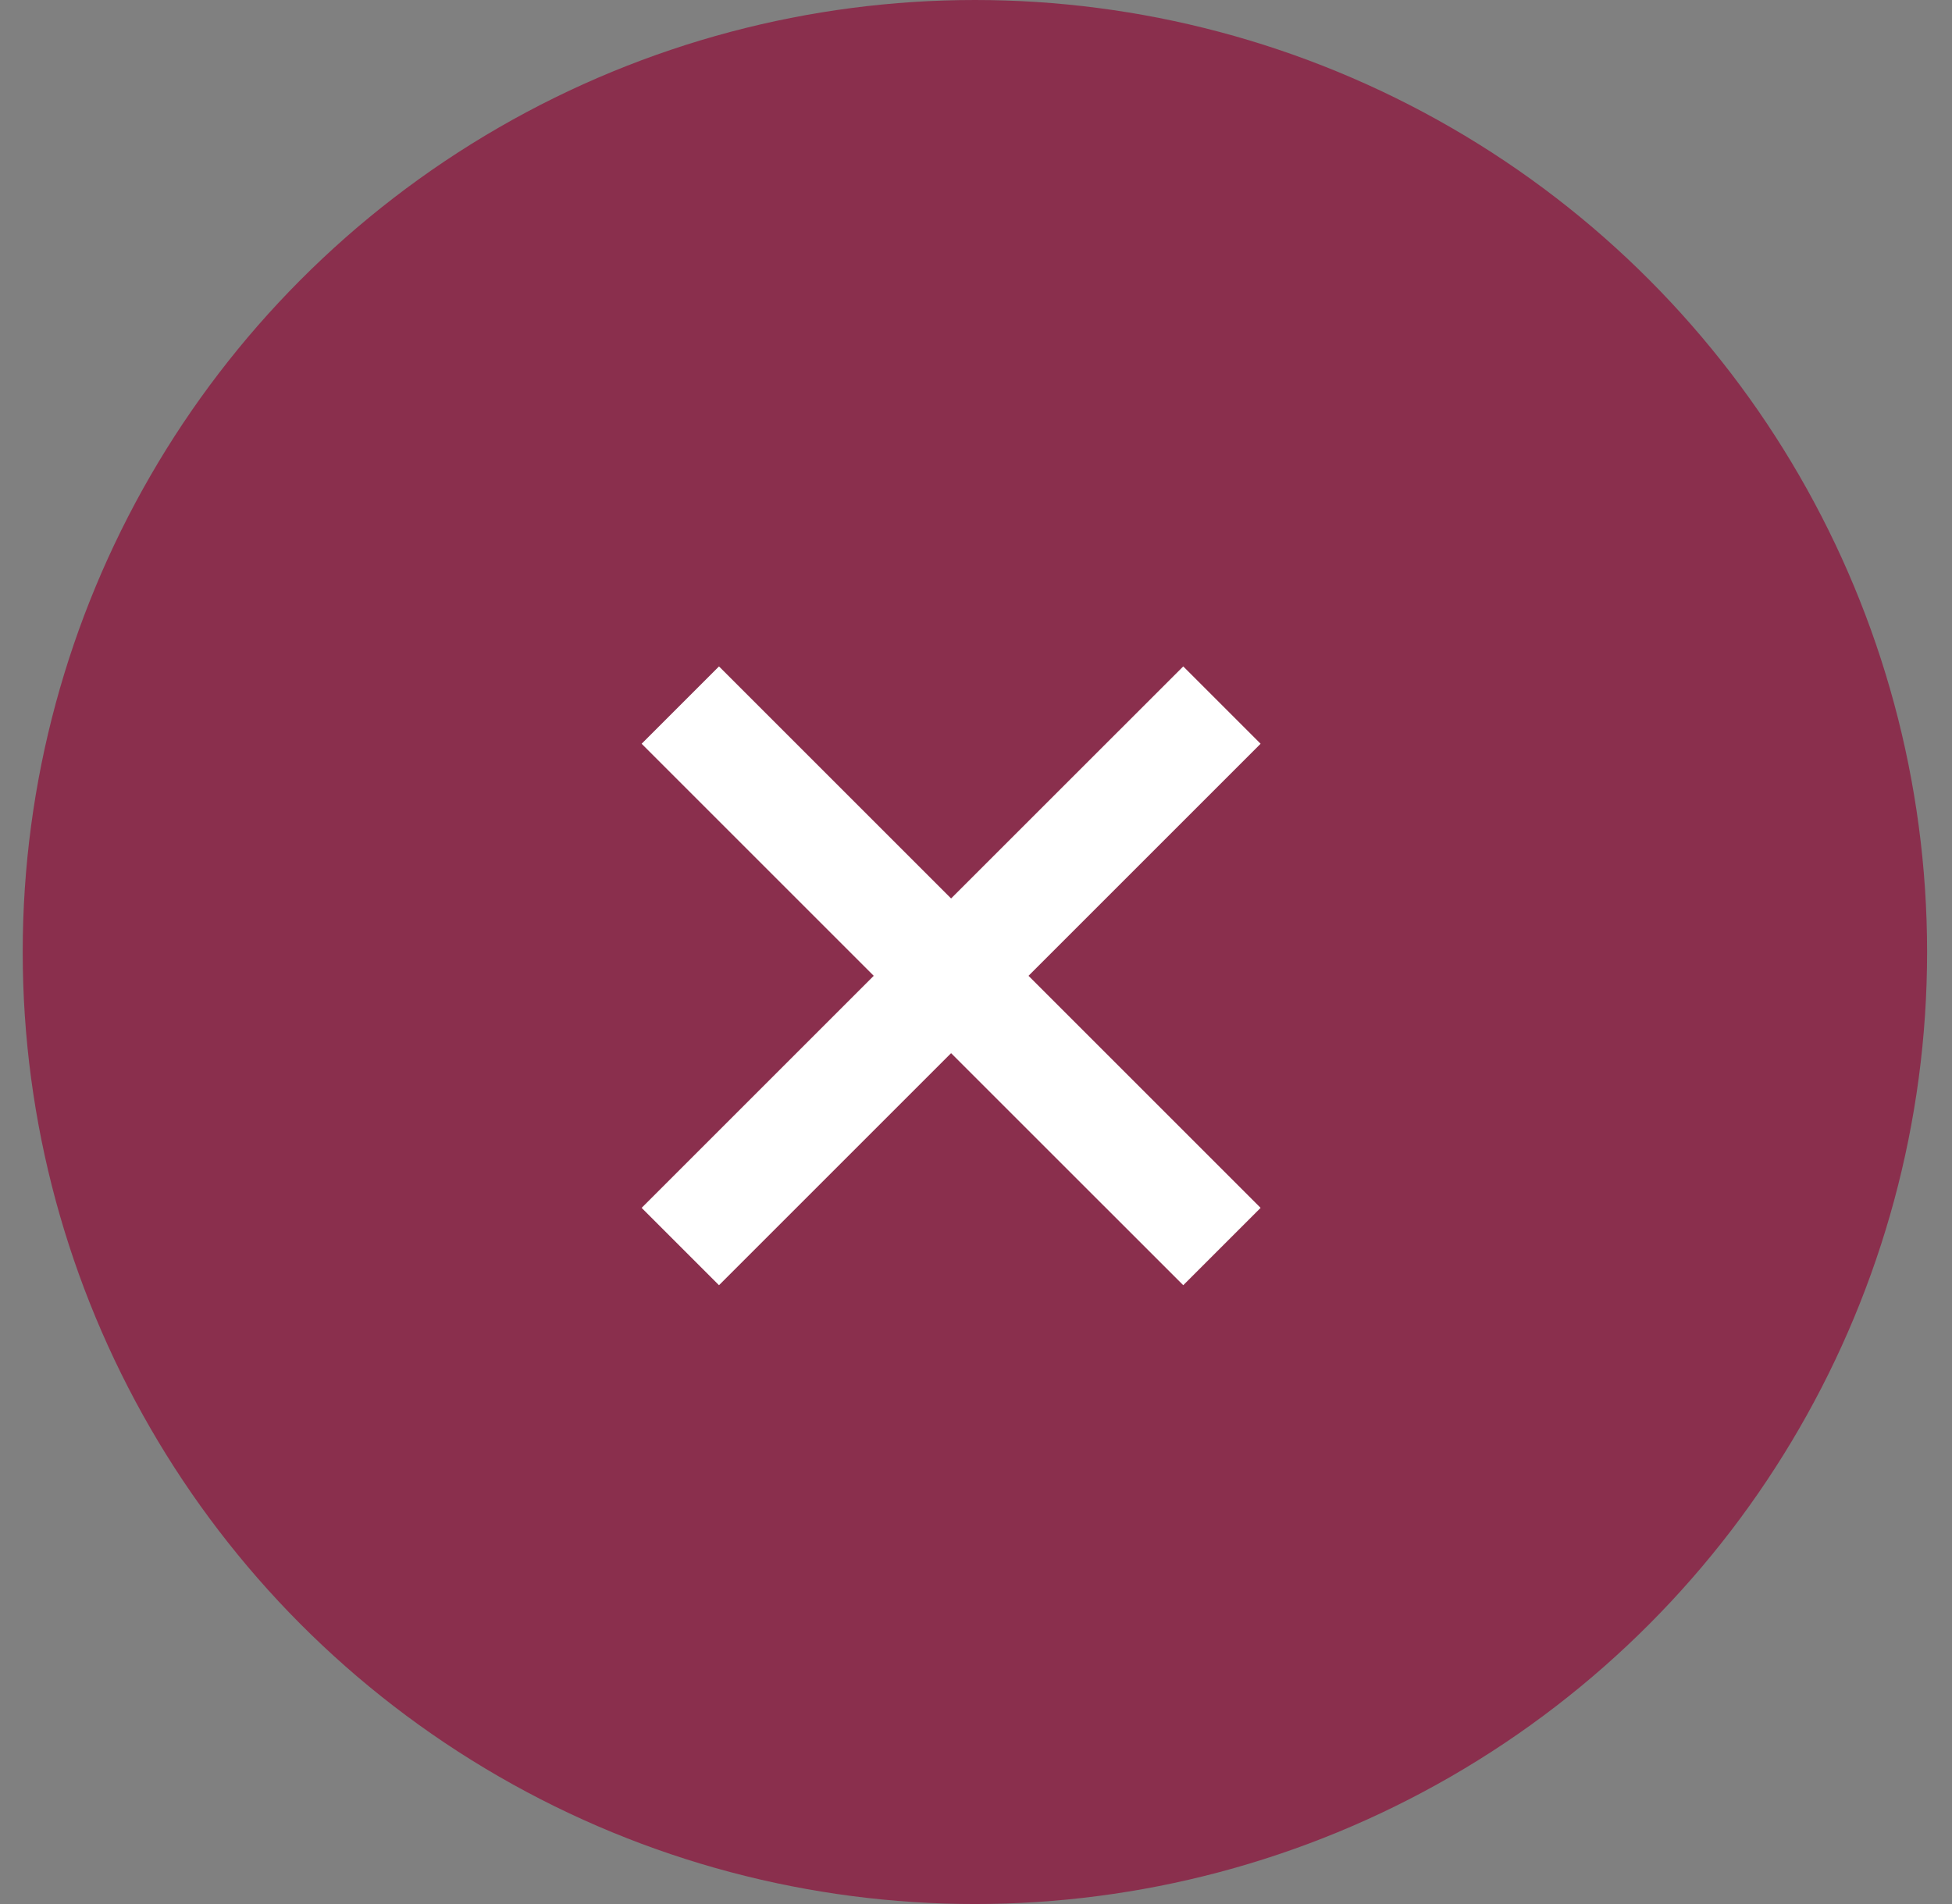 <svg width="41" height="40" viewBox="0 0 41 40" fill="none" xmlns="http://www.w3.org/2000/svg">
<rect x="0" y="0" width="41" height="40" fill="#808080" stroke="none"/>
<circle cx="20.477" cy="20" r="20" fill="#8A2F4D"/>
<path d="M24.853 14L19.977 18.875L15.102 14L13.477 15.625L18.352 20.5L13.477 25.375L15.102 27L19.977 22.125L24.853 27L26.478 25.375L21.603 20.5L26.478 15.625L24.853 14Z" fill="white"/>
</svg>
